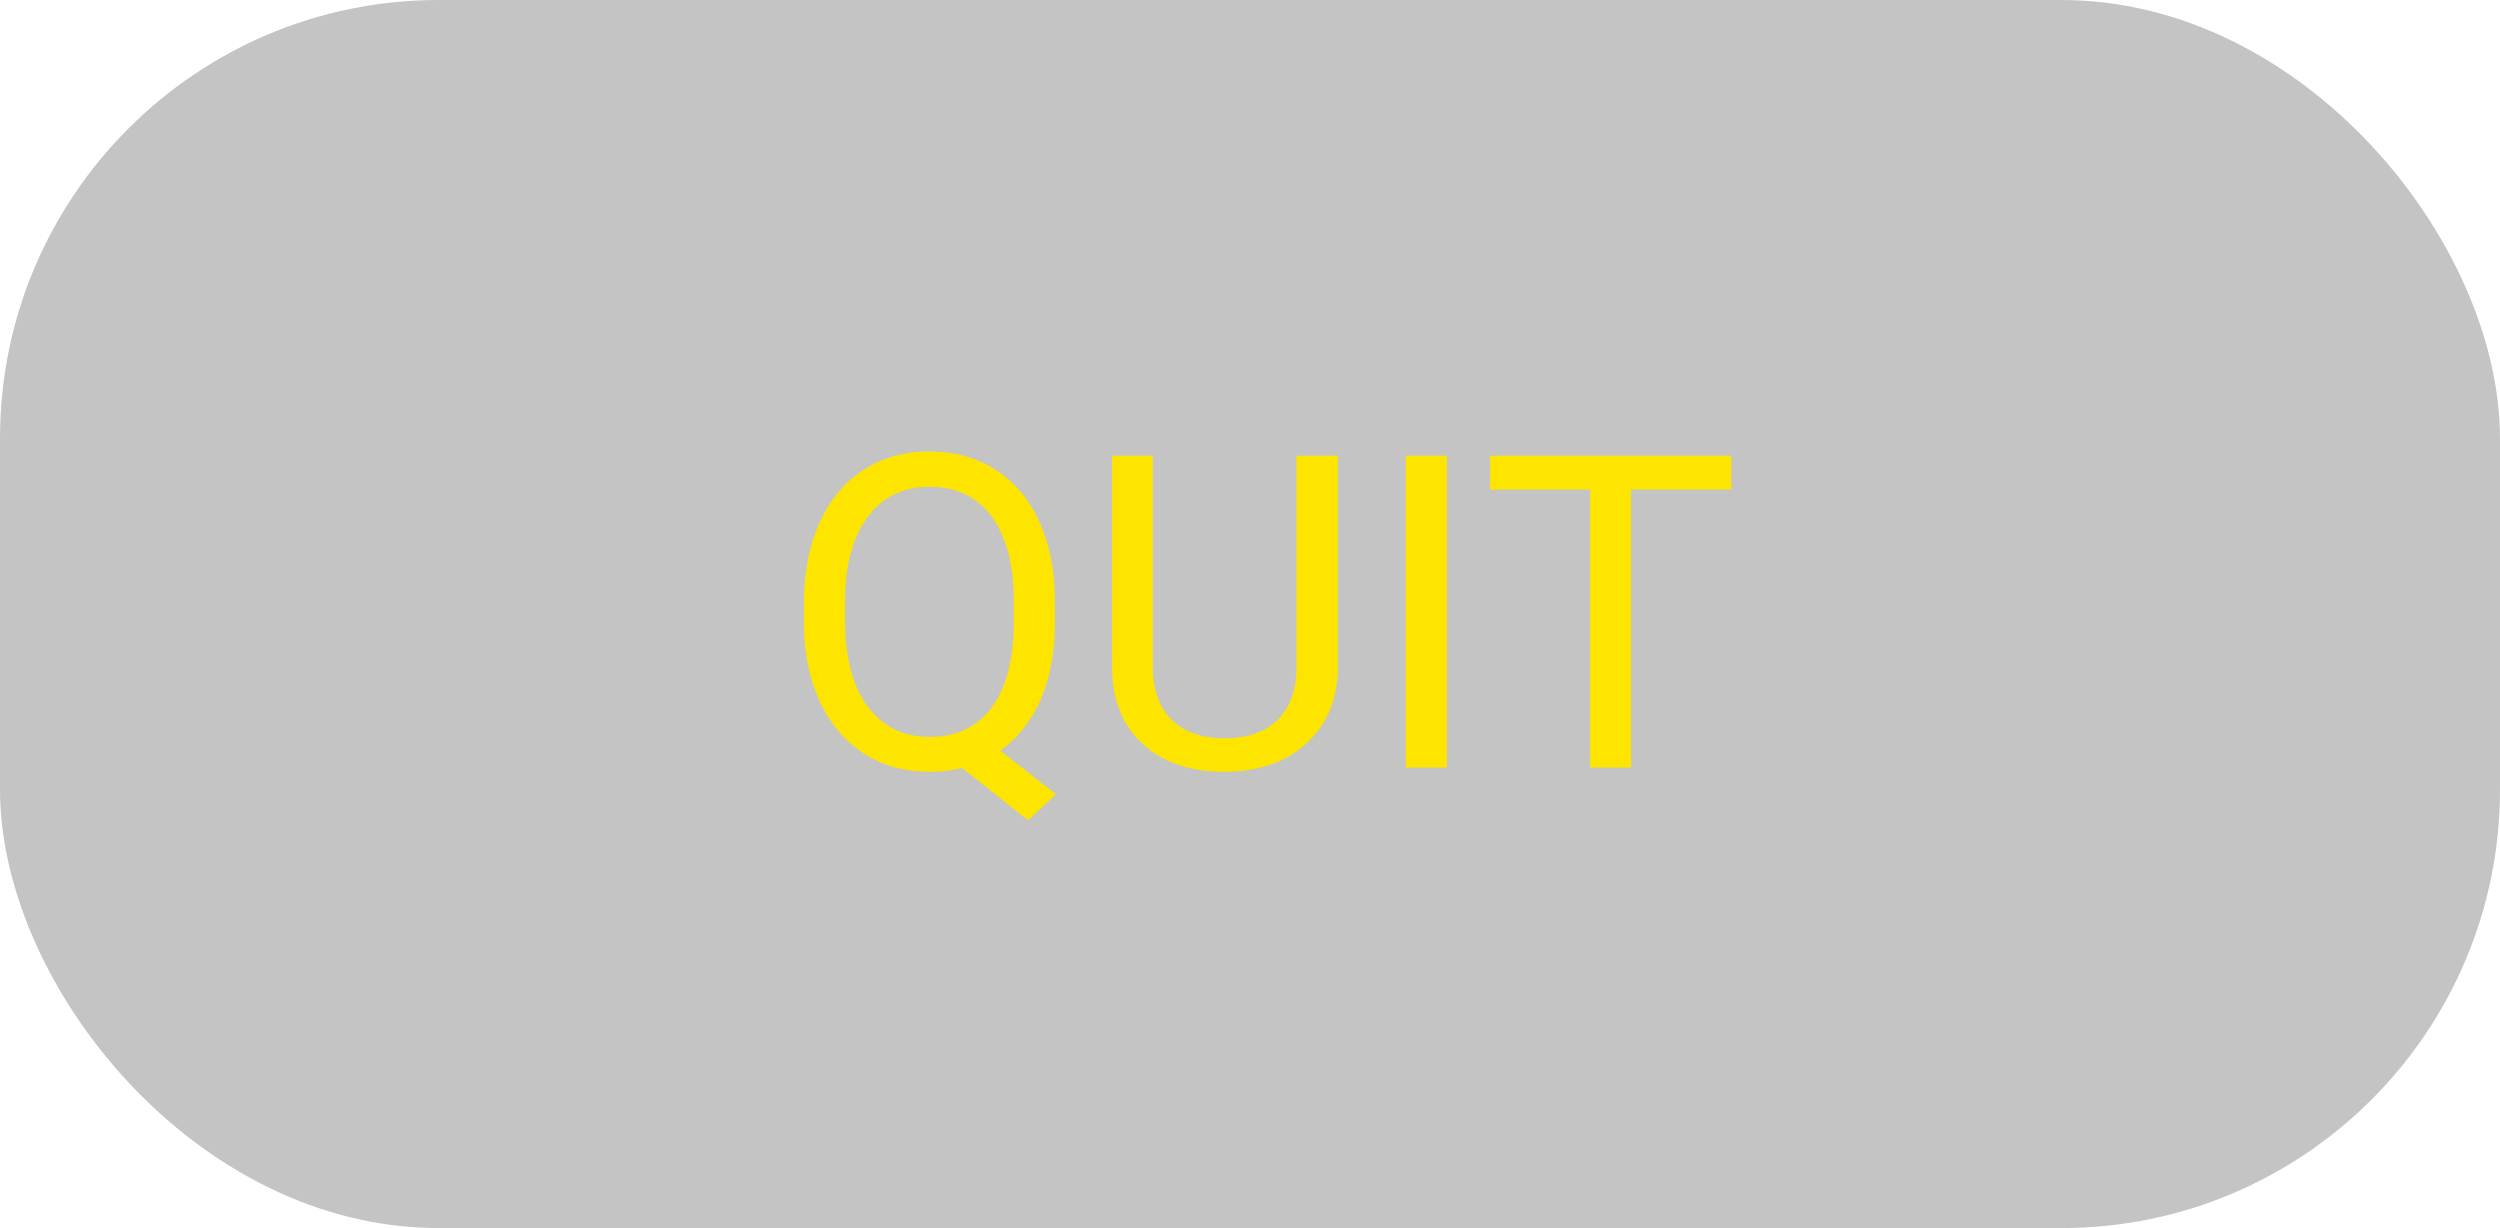 <svg width="114" height="56" viewBox="0 0 114 56" fill="none" xmlns="http://www.w3.org/2000/svg">
<rect width="114" height="56" rx="20" fill="#C4C4C4"/>
<path d="M48.105 28.35C48.105 29.723 47.887 30.908 47.451 31.904C47.015 32.894 46.403 33.669 45.615 34.228L48.154 36.221L46.875 37.402L43.877 35.02C43.408 35.137 42.913 35.195 42.393 35.195C41.273 35.195 40.28 34.922 39.414 34.375C38.548 33.822 37.874 33.037 37.393 32.022C36.917 30.999 36.673 29.818 36.66 28.477V27.451C36.66 26.084 36.898 24.876 37.373 23.828C37.848 22.78 38.519 21.979 39.385 21.426C40.257 20.866 41.253 20.586 42.373 20.586C43.519 20.586 44.525 20.863 45.391 21.416C46.263 21.969 46.934 22.767 47.402 23.809C47.871 24.844 48.105 26.055 48.105 27.441V28.35ZM46.23 27.432C46.23 25.759 45.895 24.469 45.225 23.564C44.56 22.653 43.61 22.197 42.373 22.197C41.195 22.197 40.264 22.65 39.58 23.555C38.903 24.453 38.555 25.703 38.535 27.305V28.35C38.535 29.977 38.874 31.26 39.551 32.197C40.234 33.135 41.182 33.603 42.393 33.603C43.603 33.603 44.541 33.164 45.205 32.285C45.869 31.4 46.211 30.134 46.23 28.486V27.432ZM61.006 20.781V30.449C60.999 31.79 60.576 32.887 59.736 33.74C58.903 34.593 57.77 35.072 56.338 35.176L55.84 35.195C54.284 35.195 53.044 34.775 52.119 33.935C51.195 33.096 50.726 31.94 50.713 30.469V20.781H52.568V30.41C52.568 31.439 52.852 32.24 53.418 32.812C53.984 33.379 54.792 33.662 55.84 33.662C56.901 33.662 57.712 33.379 58.272 32.812C58.838 32.246 59.121 31.449 59.121 30.42V20.781H61.006ZM65.977 35H64.102V20.781H65.977V35ZM78.945 22.324H74.375V35H72.51V22.324H67.949V20.781H78.945V22.324Z" fill="#FEE500"/>
</svg>
